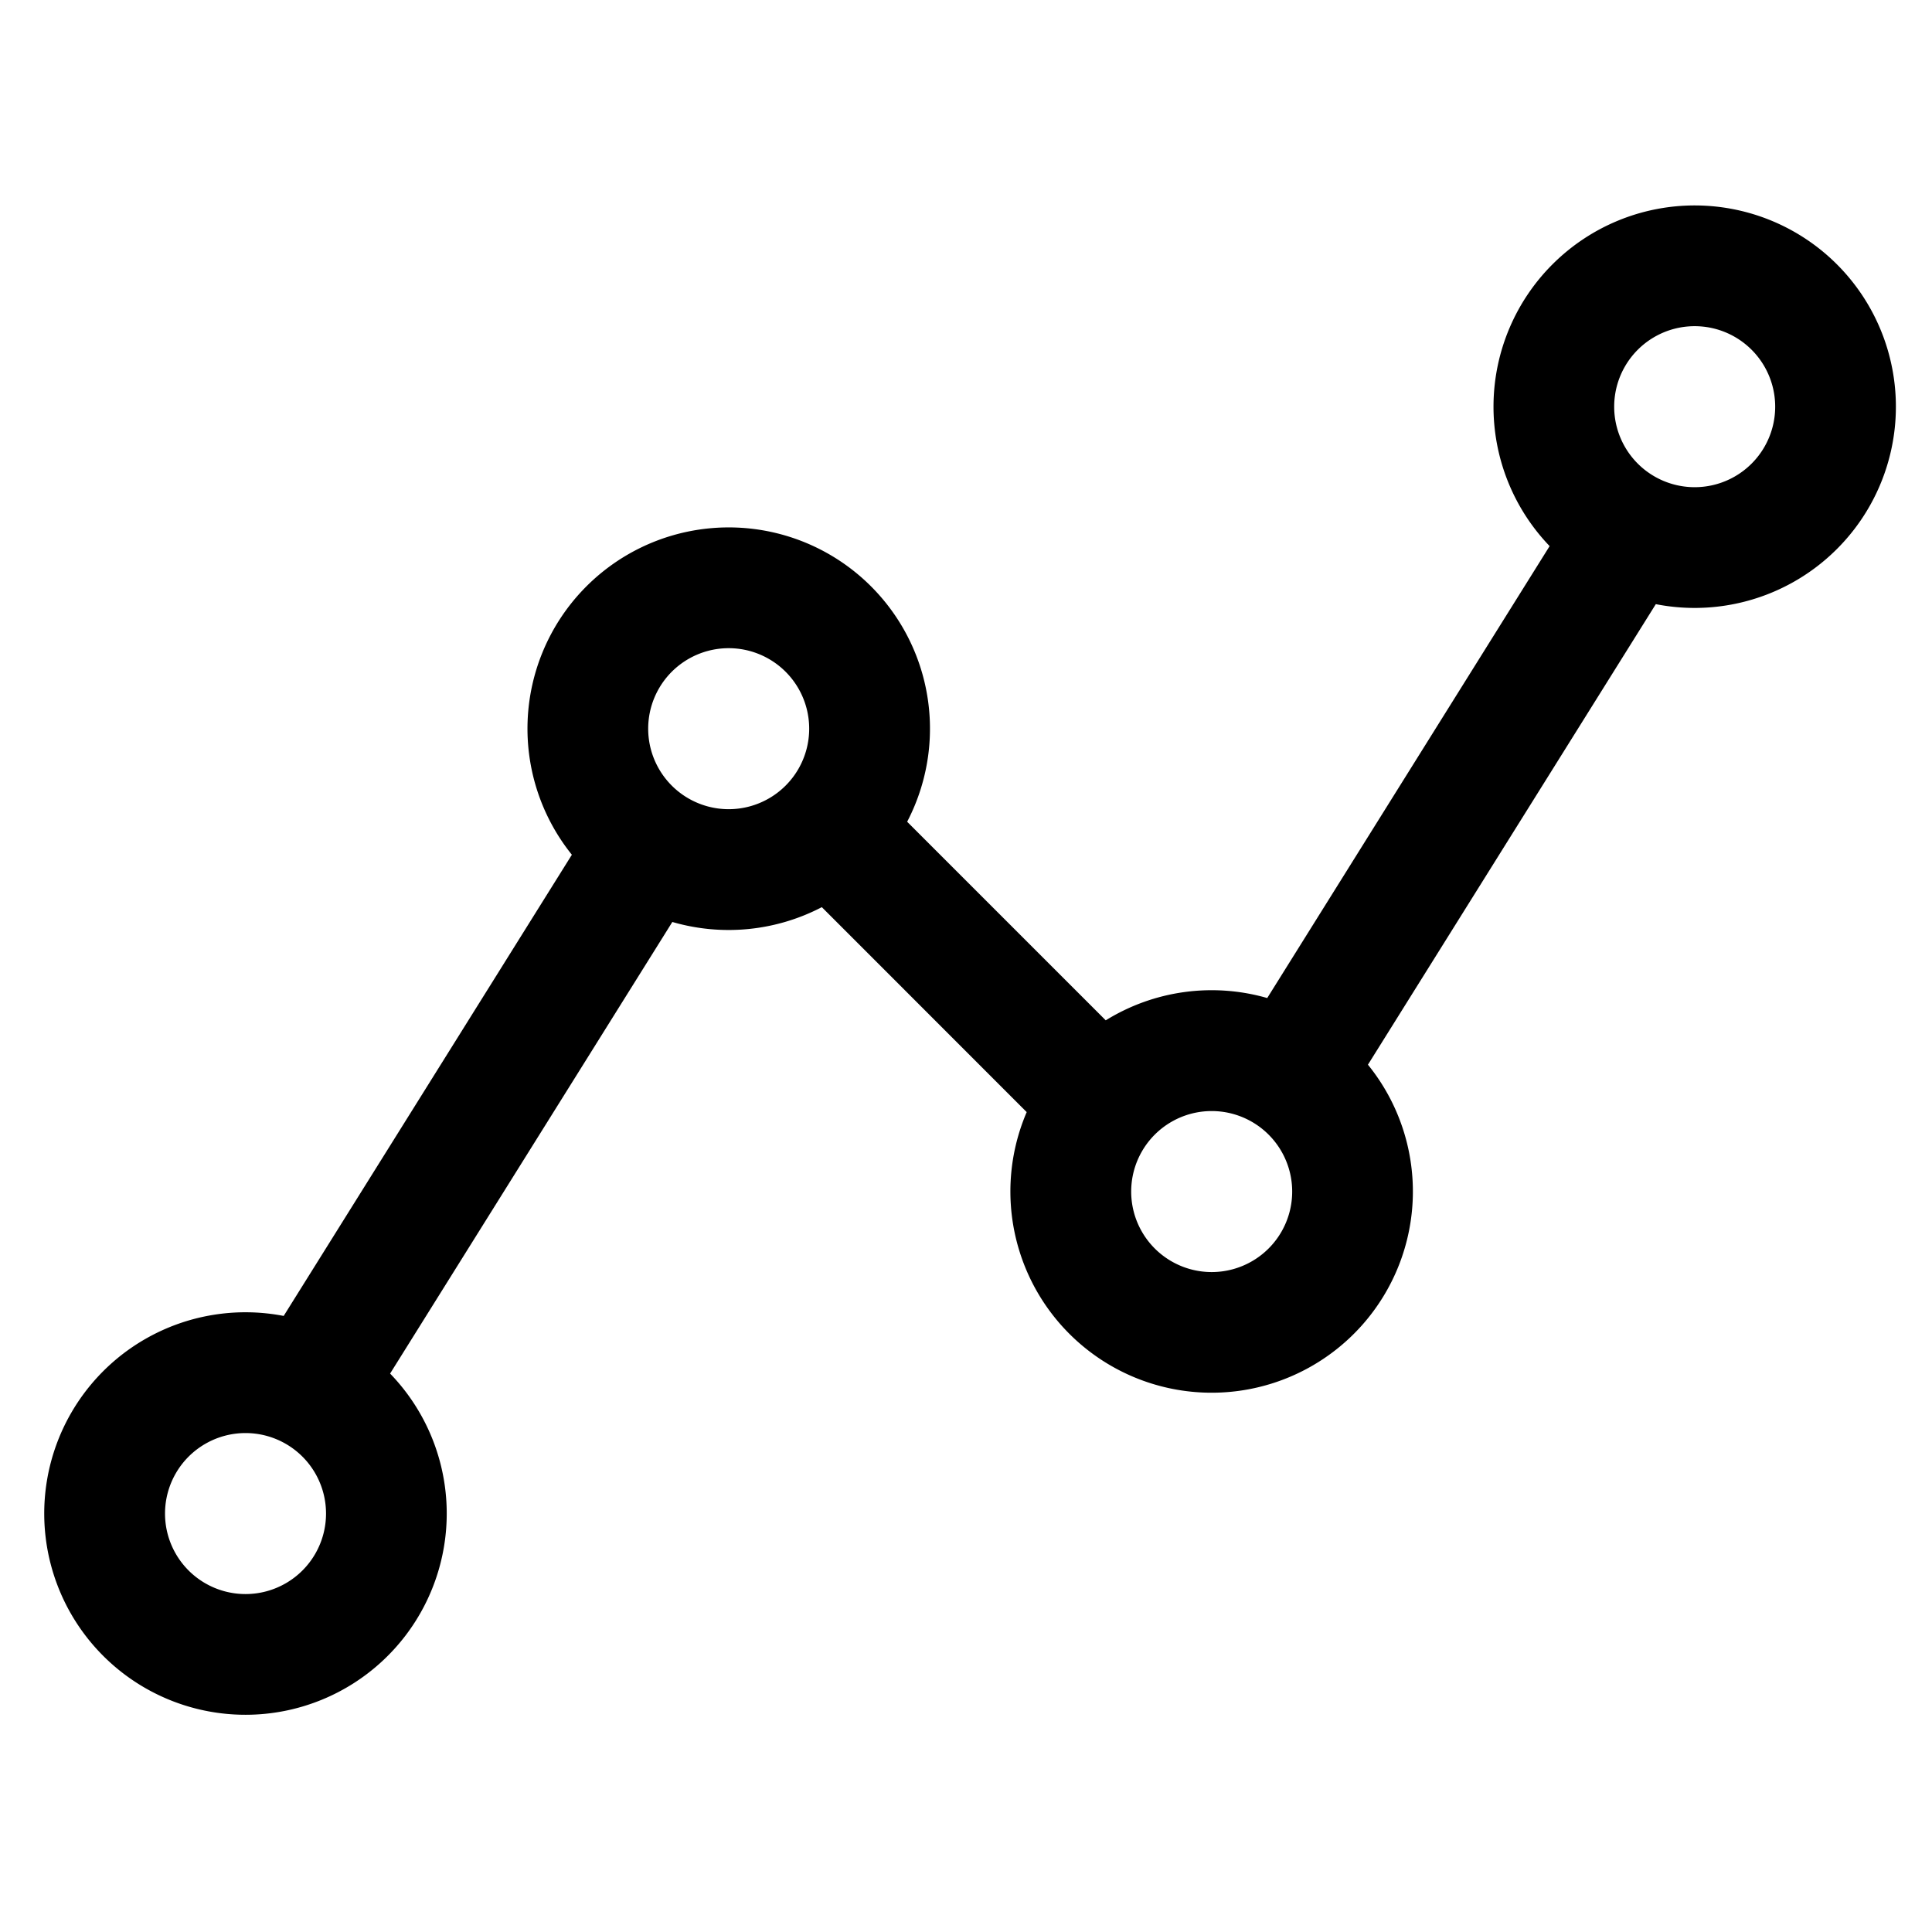 <svg width="24" height="24" viewBox="0 0 24 24" fill="none" xmlns="http://www.w3.org/2000/svg"><path fill-rule="evenodd" clip-rule="evenodd" d="M20.052 5.052a1 1 0 112 0 1 1 0 01-2 0zm1-2.5a2.5 2.5 0 00-1.802 4.232l-3.508 5.614a2.499 2.499 0 00-2.006.277l-2.467-2.467a2.5 2.5 0 10-4.165.41l-3.58 5.729a2.5 2.5 0 101.322.716l3.506-5.61a2.503 2.503 0 001.857-.184l2.545 2.546a2.5 2.5 0 104.239-.589l3.576-5.721a2.5 2.5 0 10.484-4.953zm-12 5.5a1 1 0 100 2 1 1 0 000-2zm6 5.75a1 1 0 100 2 1 1 0 000-2zm-12.002 4a1 1 0 100 2 1 1 0 000-2z" fill="currentColor"/></svg>
